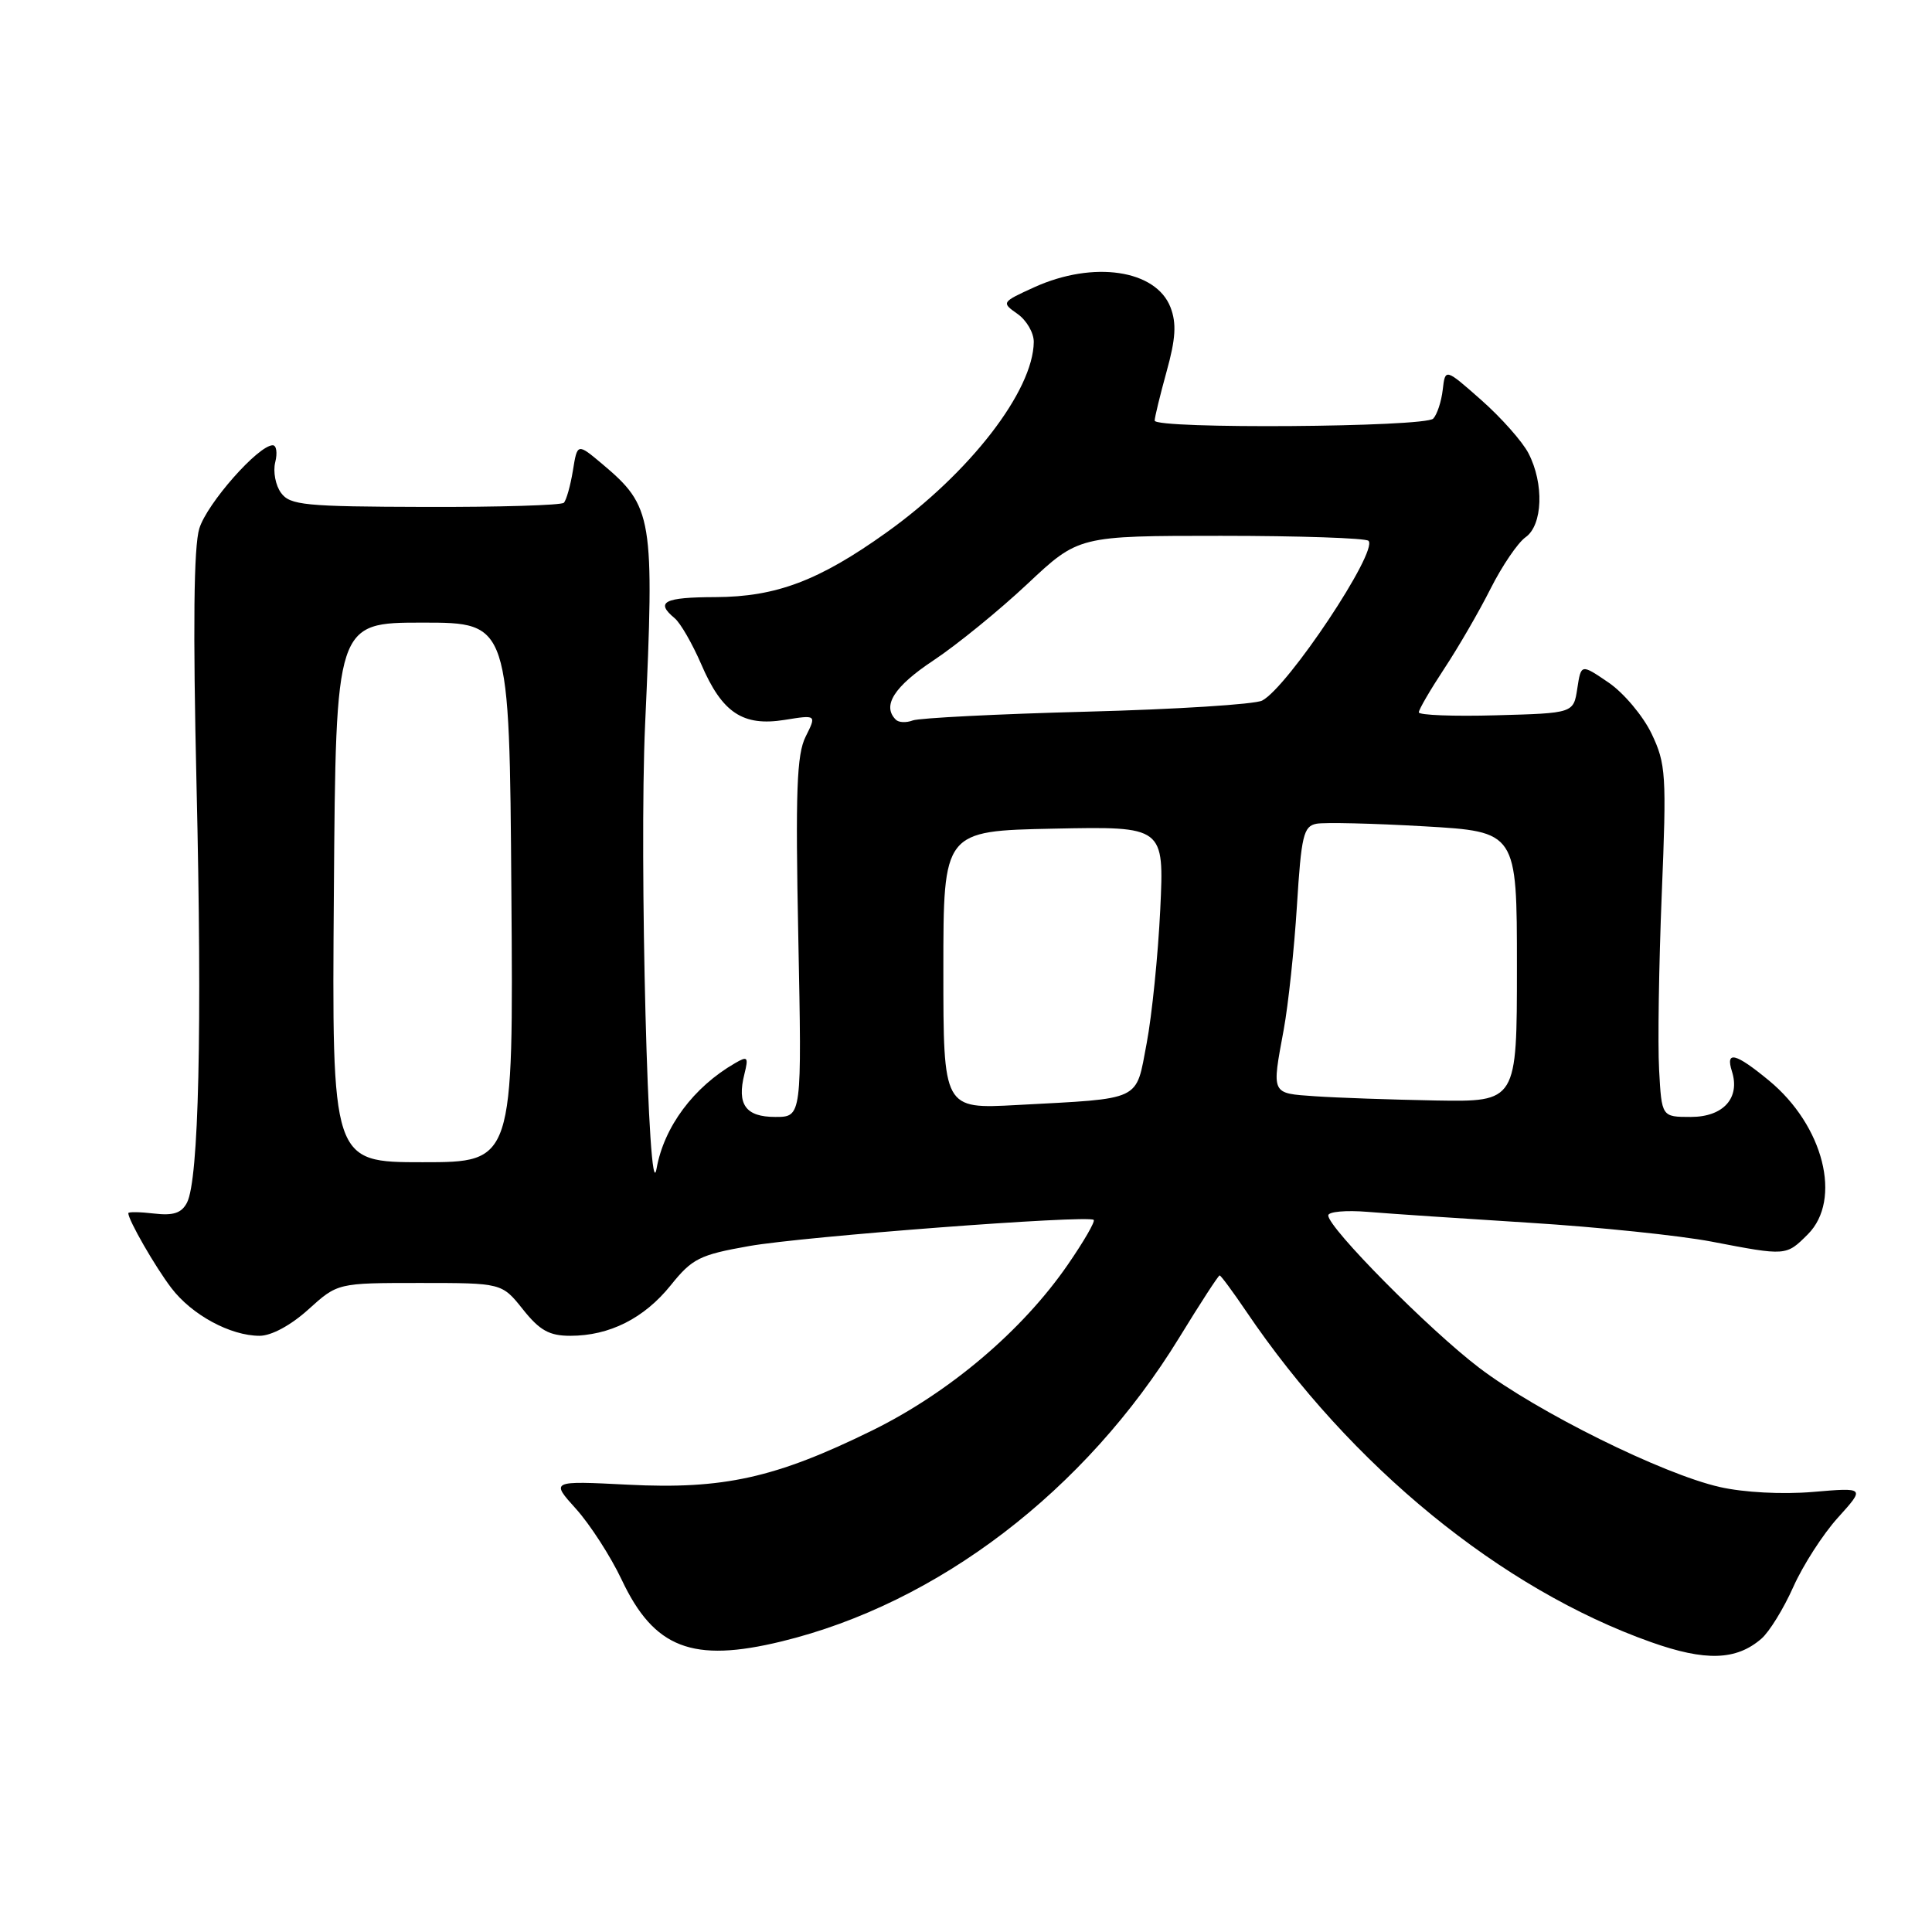<?xml version="1.0" encoding="UTF-8" standalone="no"?>
<!DOCTYPE svg PUBLIC "-//W3C//DTD SVG 1.1//EN" "http://www.w3.org/Graphics/SVG/1.1/DTD/svg11.dtd" >
<svg xmlns="http://www.w3.org/2000/svg" xmlns:xlink="http://www.w3.org/1999/xlink" version="1.1" viewBox="0 0 256 256">
 <g >
 <path fill="currentColor"
d=" M 233.39 217.14 C 234.44 216.24 236.34 213.15 237.62 210.28 C 238.90 207.41 241.56 203.27 243.54 201.09 C 247.14 197.10 247.14 197.10 240.21 197.69 C 236.12 198.03 231.07 197.76 227.89 197.04 C 220.29 195.32 203.69 187.09 196.00 181.24 C 189.37 176.20 176.00 162.70 176.00 161.05 C 176.00 160.55 178.36 160.34 181.25 160.58 C 184.14 160.82 193.83 161.47 202.79 162.03 C 211.74 162.59 222.54 163.71 226.79 164.52 C 236.73 166.43 236.66 166.43 239.55 163.55 C 244.12 158.97 241.64 149.15 234.40 143.18 C 229.96 139.52 228.61 139.18 229.49 141.96 C 230.61 145.49 228.35 148.00 224.05 148.00 C 220.18 148.00 220.18 148.00 219.84 141.75 C 219.65 138.31 219.81 127.85 220.19 118.50 C 220.84 102.62 220.75 101.22 218.84 97.21 C 217.71 94.86 215.15 91.81 213.14 90.44 C 209.50 87.96 209.50 87.96 209.00 91.23 C 208.50 94.50 208.50 94.50 198.25 94.78 C 192.61 94.94 188.00 94.76 188.00 94.39 C 188.00 94.01 189.52 91.41 191.37 88.60 C 193.22 85.80 195.99 81.03 197.51 78.00 C 199.04 74.97 201.12 71.91 202.14 71.19 C 204.42 69.59 204.62 64.09 202.53 60.06 C 201.73 58.51 198.91 55.33 196.28 53.01 C 191.50 48.79 191.50 48.79 191.17 51.64 C 190.99 53.21 190.42 54.93 189.91 55.47 C 188.80 56.61 153.01 56.87 153.00 55.73 C 153.00 55.31 153.71 52.39 154.58 49.23 C 155.79 44.88 155.91 42.84 155.10 40.73 C 153.18 35.74 144.89 34.51 137.07 38.05 C 132.70 40.04 132.67 40.08 134.82 41.59 C 136.02 42.43 136.99 44.10 136.98 45.31 C 136.91 51.80 128.50 62.68 117.43 70.58 C 108.51 76.95 102.84 79.09 94.80 79.12 C 87.99 79.14 86.79 79.75 89.39 81.91 C 90.16 82.54 91.74 85.30 92.92 88.02 C 95.68 94.45 98.43 96.28 103.97 95.39 C 108.20 94.71 108.20 94.71 106.75 97.61 C 105.57 99.97 105.39 104.82 105.78 124.25 C 106.25 148.00 106.25 148.00 102.73 148.00 C 98.80 148.00 97.62 146.36 98.64 142.31 C 99.20 140.05 99.07 139.90 97.39 140.88 C 91.90 144.05 87.99 149.30 87.00 154.84 C 85.91 160.99 84.68 113.66 85.48 96.00 C 86.73 68.47 86.51 67.13 79.79 61.47 C 76.50 58.71 76.50 58.71 75.91 62.37 C 75.58 64.38 75.04 66.29 74.71 66.62 C 74.38 66.95 66.11 67.20 56.34 67.17 C 40.37 67.13 38.43 66.94 37.24 65.31 C 36.51 64.32 36.16 62.49 36.47 61.25 C 36.78 60.01 36.63 59.00 36.14 59.00 C 34.23 59.00 27.43 66.71 26.41 70.03 C 25.67 72.41 25.56 83.20 26.04 104.01 C 26.80 136.40 26.34 156.32 24.78 159.35 C 24.06 160.74 22.98 161.10 20.41 160.80 C 18.54 160.58 17.00 160.56 17.00 160.75 C 17.00 161.66 20.55 167.84 22.70 170.66 C 25.41 174.23 30.53 177.00 34.40 177.00 C 35.96 177.00 38.54 175.61 40.87 173.50 C 44.74 170.00 44.74 170.00 55.62 170.00 C 66.50 170.00 66.50 170.00 69.29 173.50 C 71.52 176.30 72.79 177.00 75.57 177.00 C 80.76 177.00 85.35 174.69 88.88 170.30 C 91.72 166.76 92.70 166.27 99.26 165.11 C 106.49 163.83 144.13 160.97 144.92 161.64 C 145.15 161.84 143.61 164.50 141.50 167.56 C 135.47 176.32 125.78 184.53 115.54 189.56 C 102.76 195.84 95.84 197.37 83.23 196.73 C 72.96 196.21 72.96 196.21 76.33 199.94 C 78.18 202.00 80.91 206.22 82.38 209.33 C 86.67 218.41 91.75 220.37 103.55 217.50 C 124.28 212.46 143.81 197.54 156.25 177.25 C 159.03 172.71 161.44 169.00 161.61 169.00 C 161.77 169.00 163.35 171.14 165.12 173.75 C 179.02 194.30 198.91 210.55 218.77 217.59 C 225.98 220.15 230.06 220.02 233.39 217.14 Z  M 44.24 118.25 C 44.50 82.50 44.50 82.50 56.00 82.50 C 67.50 82.50 67.50 82.50 67.76 118.25 C 68.03 154.00 68.03 154.00 56.00 154.00 C 43.97 154.00 43.97 154.00 44.24 118.25 Z  M 125.00 128.52 C 125.00 110.10 125.00 110.10 139.63 109.80 C 154.26 109.50 154.26 109.50 153.74 120.50 C 153.45 126.55 152.64 134.53 151.94 138.24 C 150.46 146.01 151.51 145.52 134.75 146.42 C 125.00 146.95 125.00 146.95 125.00 128.52 Z  M 174.25 145.26 C 168.39 144.85 168.50 145.09 170.10 136.43 C 170.70 133.17 171.49 125.78 171.85 120.01 C 172.43 110.71 172.72 109.48 174.44 109.15 C 175.50 108.95 181.92 109.10 188.69 109.49 C 201.00 110.20 201.00 110.20 201.00 128.10 C 201.00 146.00 201.00 146.00 190.25 145.82 C 184.34 145.71 177.14 145.46 174.25 145.26 Z  M 118.70 95.36 C 116.85 93.52 118.47 90.97 123.67 87.52 C 126.79 85.45 132.40 80.88 136.13 77.38 C 142.92 71.00 142.92 71.00 161.79 71.00 C 172.17 71.00 180.97 71.30 181.33 71.66 C 182.67 73.00 170.62 91.09 167.24 92.83 C 166.28 93.33 155.82 93.99 144.00 94.30 C 132.18 94.61 121.80 95.14 120.95 95.46 C 120.09 95.79 119.08 95.75 118.70 95.36 Z "/>
</g>
</svg>